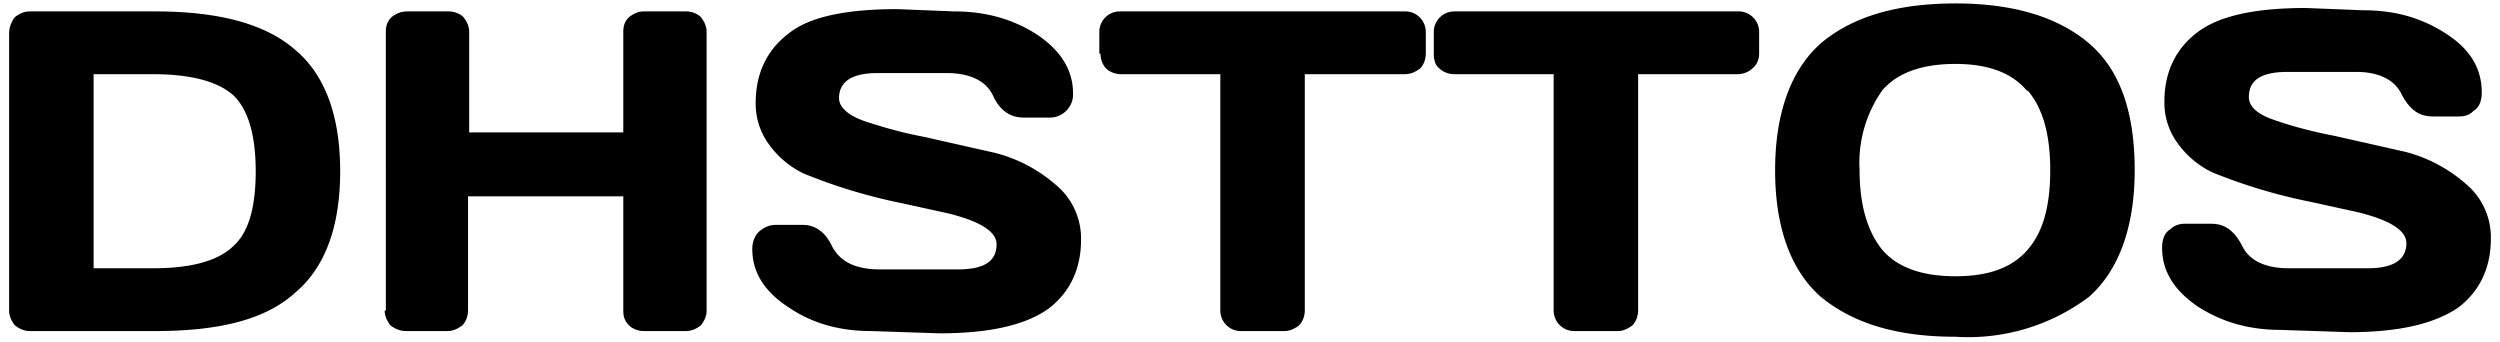 <svg xmlns="http://www.w3.org/2000/svg" width="219" height="30">
  <path d="M.8 27.2V2.9c0-.5.2-1 .5-1.4.4-.3.8-.5 1.3-.5h11c5.6 0 9.7 1.1 12.3 3.4 2.6 2.2 3.9 5.8 3.9 10.6s-1.3 8.4-3.9 10.6C23.3 28 19.2 29 13.6 29h-11c-.5 0-.9-.2-1.3-.5-.3-.4-.5-.8-.5-1.3zm7.4-3.7h5.2c3.5 0 5.8-.7 7.1-2 1.3-1.2 1.9-3.4 1.9-6.5 0-3-.6-5.3-1.9-6.6-1.3-1.2-3.6-1.9-7.1-1.9H8.2v17zm25.6 3.7V2.8c0-.5.1-.9.5-1.3.4-.3.8-.5 1.4-.5h3.6c.5 0 1 .2 1.3.5.3.4.5.8.5 1.3v8.8h13.5V2.8c0-.5.1-.9.5-1.3.4-.3.8-.5 1.3-.5h3.7c.5 0 1 .2 1.3.5.3.4.5.8.5 1.3v24.4c0 .5-.2.9-.5 1.3-.4.3-.8.5-1.3.5h-3.7c-.5 0-1-.2-1.3-.5-.4-.4-.5-.8-.5-1.3v-10H41v10c0 .5-.2 1-.5 1.3-.4.3-.8.5-1.3.5h-3.6c-.6 0-1-.2-1.4-.5-.3-.4-.5-.8-.5-1.3zm32.1-5.4c0-.7.3-1.3.7-1.6.5-.4 1-.5 1.3-.5h2.4c1.1 0 2 .6 2.6 1.9.7 1.3 2 2 4.2 2h6.8c2.3 0 3.4-.7 3.4-2.2 0-1.1-1.4-2-4.2-2.7l-4.1-.9a47.7 47.7 0 0 1-8.6-2.6 8 8 0 0 1-3-2.5A6 6 0 0 1 66.2 9c0-2.6 1-4.6 2.8-6 1.8-1.5 5-2.2 9.6-2.2l5 .2c2.6 0 5 .6 7.2 2C92.9 4.4 94 6.1 94 8.2a2 2 0 0 1-.7 1.6 2 2 0 0 1-1.3.5h-2.3c-1.2 0-2.1-.6-2.7-1.9-.6-1.3-2-2-4.1-2h-6c-2.2 0-3.4.7-3.4 2.2 0 .8.8 1.5 2.2 2 1.5.5 3.2 1 5.3 1.4l6.2 1.4a13 13 0 0 1 5.3 2.8 6.1 6.1 0 0 1 2.2 4.8c0 2.6-1 4.6-2.8 6-1.9 1.4-5 2.2-9.6 2.2l-6-.2c-2.6 0-5-.6-7.1-2-2.2-1.4-3.3-3.1-3.3-5.2zM96.3 4.7V2.8A1.8 1.8 0 0 1 98 1h25a1.8 1.8 0 0 1 1.9 1.8v1.9c0 .5-.2 1-.5 1.3-.4.3-.8.5-1.4.5h-8.7v20.7c0 .5-.2 1-.5 1.3-.4.3-.8.5-1.3.5h-3.7a1.8 1.8 0 0 1-1.9-1.8V6.5h-8.7c-.5 0-1-.2-1.3-.5-.3-.3-.5-.8-.5-1.3zm29.3 0V2.8a1.8 1.8 0 0 1 1.8-1.8h24.8a1.8 1.8 0 0 1 1.9 1.8v1.9c0 .5-.2 1-.6 1.3-.3.3-.8.5-1.3.5h-8.7v20.7c0 .5-.2 1-.5 1.3-.4.3-.8.5-1.3.5H138a1.8 1.8 0 0 1-1.9-1.8V6.5h-8.7c-.5 0-1-.2-1.3-.5-.4-.3-.5-.8-.5-1.3zM183 26a17.6 17.6 0 0 1-11.7 3.5c-5.2 0-9-1.2-11.8-3.5-2.6-2.3-4-6-4-11.1 0-5 1.4-8.8 4-11.1 2.7-2.3 6.6-3.5 11.8-3.5 5.1 0 9 1.2 11.7 3.5 2.7 2.3 4 6 4 11.1 0 5-1.4 8.8-4 11.1zm-5.4-18c-1.3-1.6-3.4-2.4-6.3-2.4-3 0-5.1.8-6.4 2.3a11 11 0 0 0-2 7c0 3.1.7 5.4 2 7 1.3 1.5 3.4 2.3 6.4 2.3 3 0 5-.8 6.3-2.3 1.4-1.6 2-3.9 2-7 0-3-.6-5.4-2-7zm11.8 13.7c0-.7.2-1.3.7-1.6.4-.4.9-.5 1.3-.5h2.3c1.2 0 2 .6 2.7 1.9.6 1.3 2 2 4.1 2h6.9c2.2 0 3.4-.7 3.4-2.2 0-1.1-1.4-2-4.2-2.7l-4.1-.9a47.7 47.7 0 0 1-8.7-2.6 8 8 0 0 1-3-2.5 6 6 0 0 1-1.2-3.7c0-2.6 1-4.6 2.8-6 1.9-1.5 5.1-2.2 9.6-2.2l5 .2c2.7 0 5 .6 7.2 2s3.2 3.1 3.2 5.2c0 .7-.2 1.3-.7 1.6-.4.4-.8.5-1.3.5h-2.3c-1.2 0-2-.6-2.7-1.9-.6-1.3-2-2-4-2h-6c-2.3 0-3.4.7-3.4 2.2 0 .8.7 1.5 2.2 2 1.4.5 3.2 1 5.3 1.4l6.2 1.4a13 13 0 0 1 5.3 2.8 6.1 6.1 0 0 1 2.2 4.8c0 2.6-1 4.6-2.8 6-2 1.4-5.1 2.2-9.6 2.2l-6-.2c-2.6 0-5-.6-7.2-2-2.1-1.4-3.2-3.1-3.2-5.2z"/>
</svg>